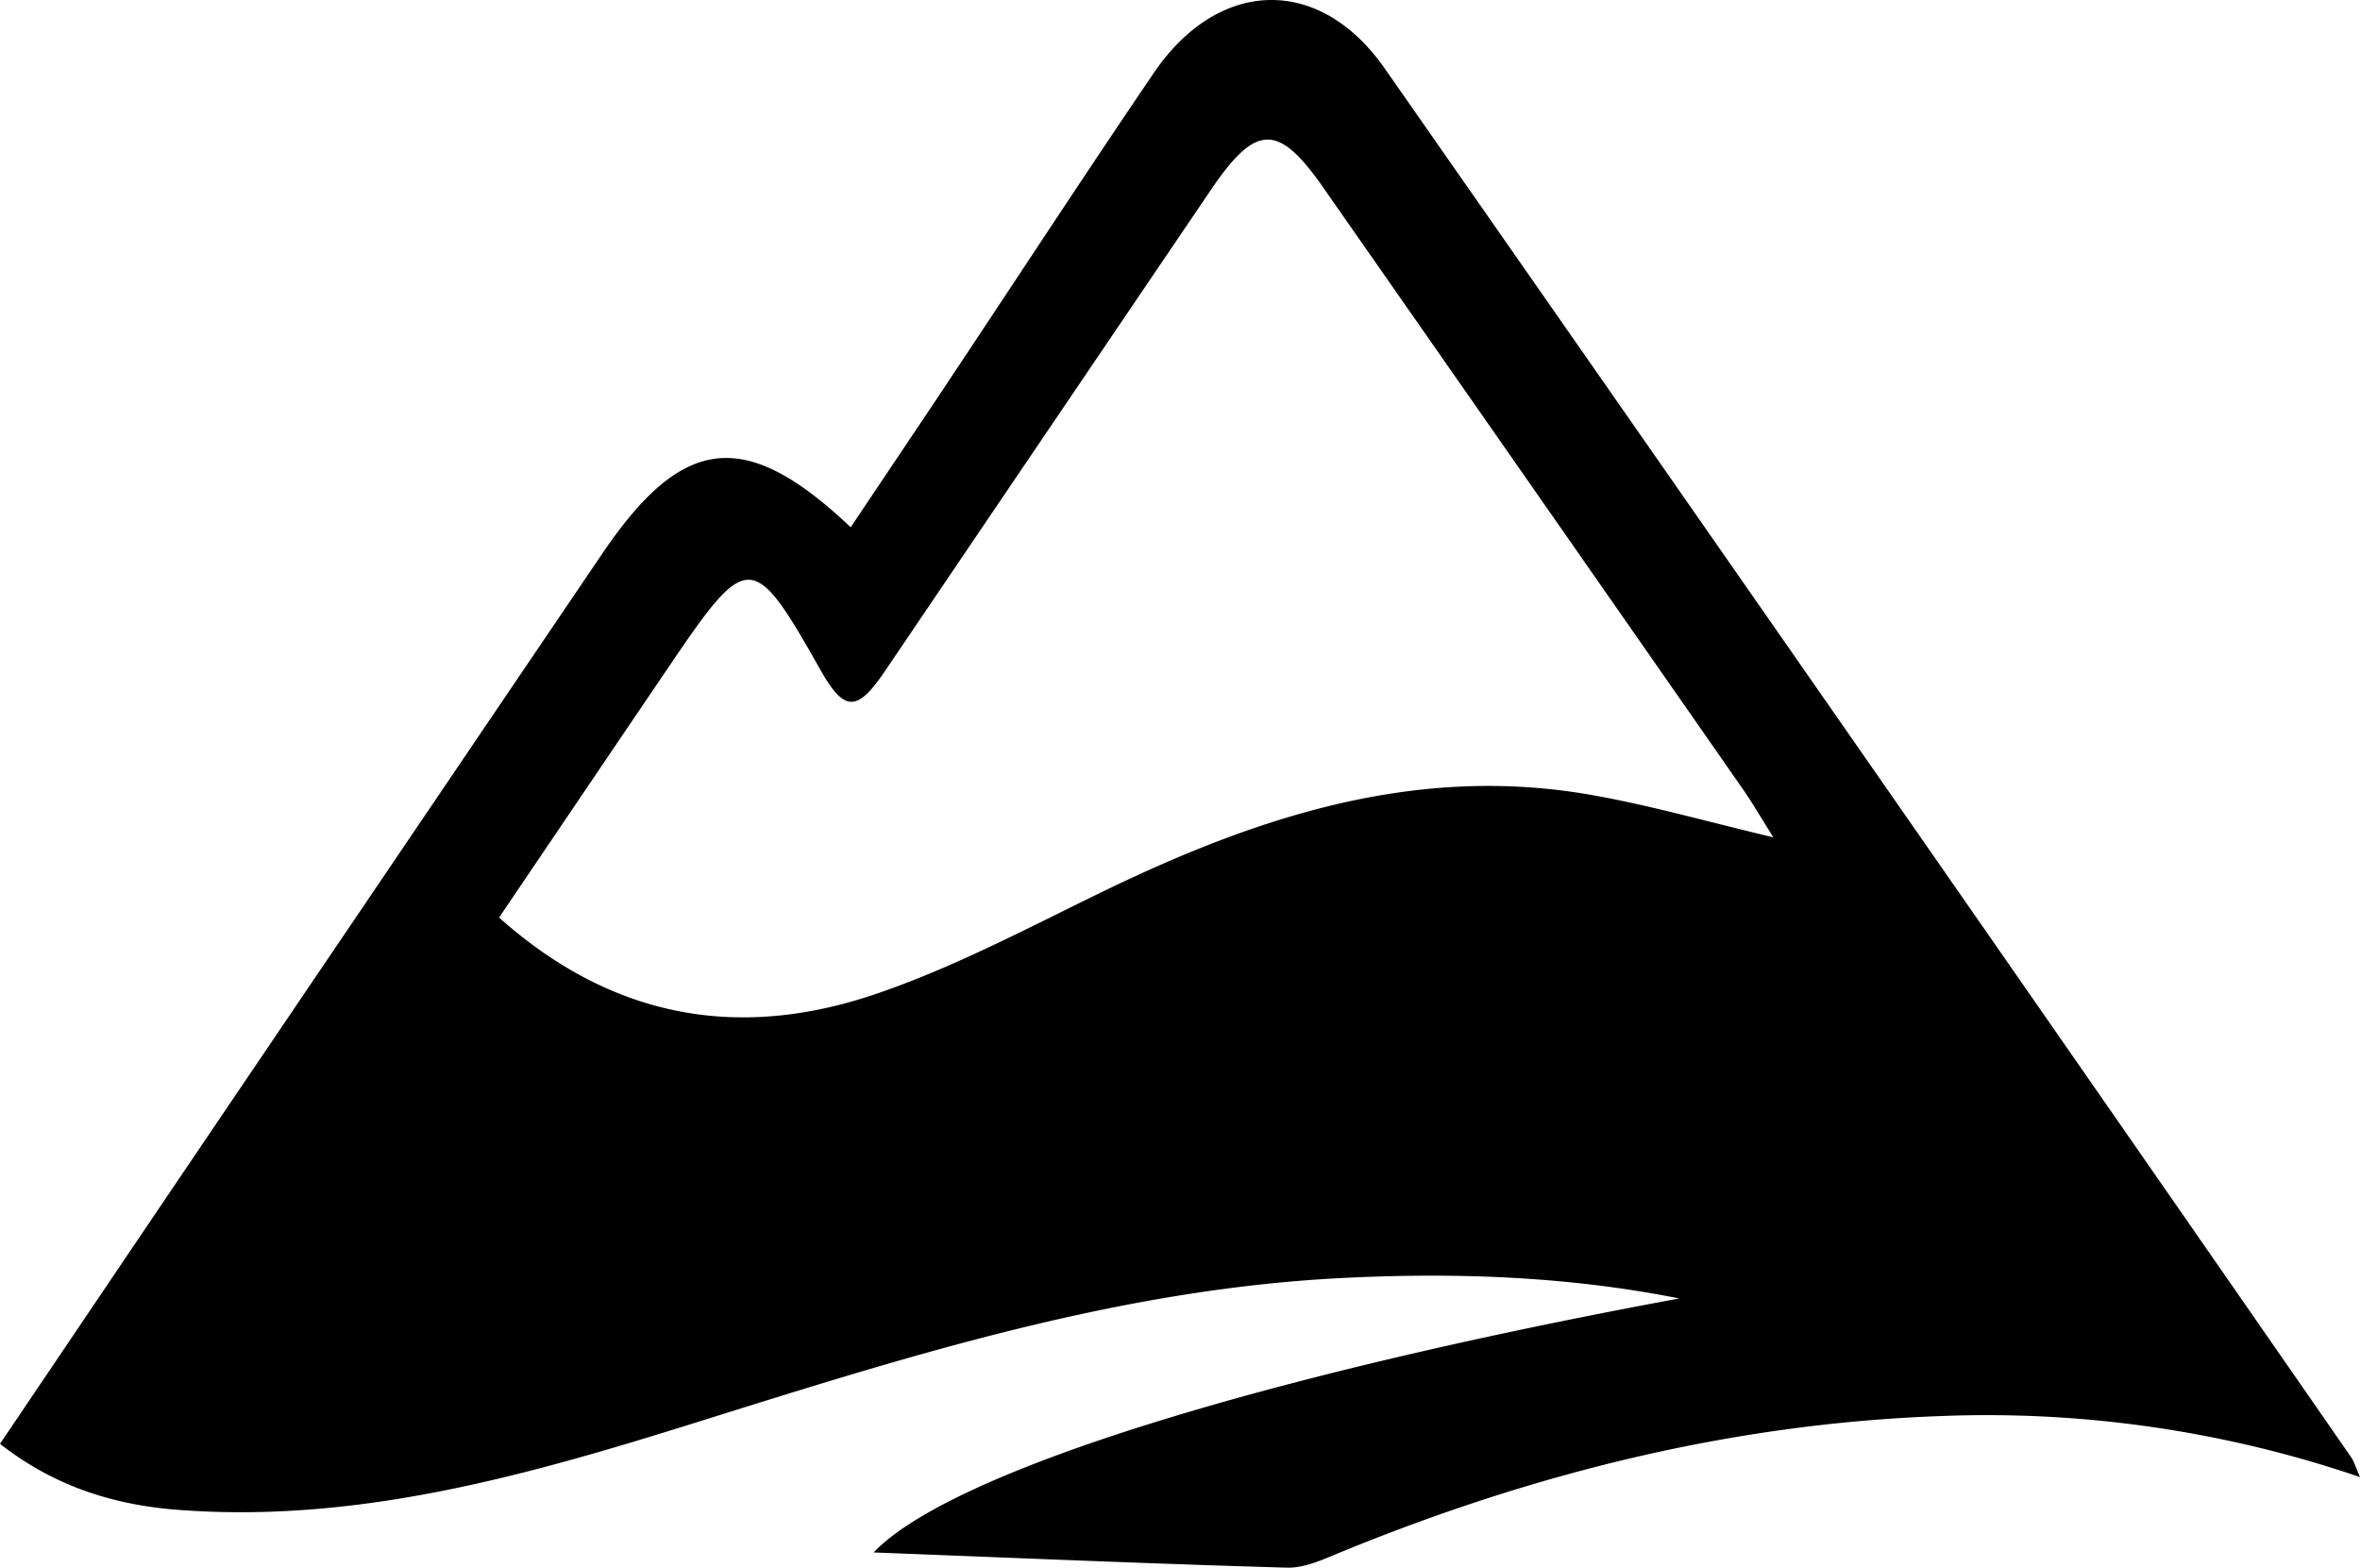 <svg id="ee15ec52-c9e5-43ca-9b17-be4669f0ebf5" data-name="Layer 1" xmlns="http://www.w3.org/2000/svg" viewBox="0 0 800 531.41"><title>kvlife</title><path d="M0,526.34C24.87,489.52,49.33,453.21,73.85,417q65.08-96.14,130.2-192.26c27.33-40.4,48.48-43,84.33-9.1C299,199.72,309.57,184.09,320,168.42c23.68-35.57,47.06-71.36,71.07-106.73C413,29.46,447.23,28.4,469.37,60.08Q633.57,295.19,797,530.88c.94,1.36,1.4,3.05,3,6.73a391.69,391.69,0,0,0-142.54-20.67c-70.68,2.6-138,19.47-203.2,46.23-5.76,2.37-12,5.31-18,5.14-46.72-1.33-93.4-3.36-140.1-5.15,25.74-27.12,130.37-59.71,273.08-86.1-38.09-7.58-76.58-8.9-115.42-6.87-74.64,3.91-145,26.07-215.61,48.21C180.36,536.54,122,553.49,60.09,548.7,38.4,547,18.38,540.73,0,526.34ZM601.14,320.75c-4.61-7.34-7.17-11.78-10.1-16Q519.77,202.45,448.36,100.2c-15.11-21.58-22.68-21.34-37.84,1Q355.11,182.95,299.78,264.7c-9.35,13.77-13.72,13.41-21.73-.82-22.68-40.21-24.65-40.3-50.67-1.93-19.34,28.52-38.63,57.06-58.2,86,38.78,34.54,81.6,41.5,127.41,26,26-8.8,50.73-21.9,75.57-34,53.26-26,108-44.38,168.4-33.37C559.66,310,578.46,315.36,601.14,320.75Z" transform="translate(0 -36.91)" fill-rule="evenodd"/></svg>